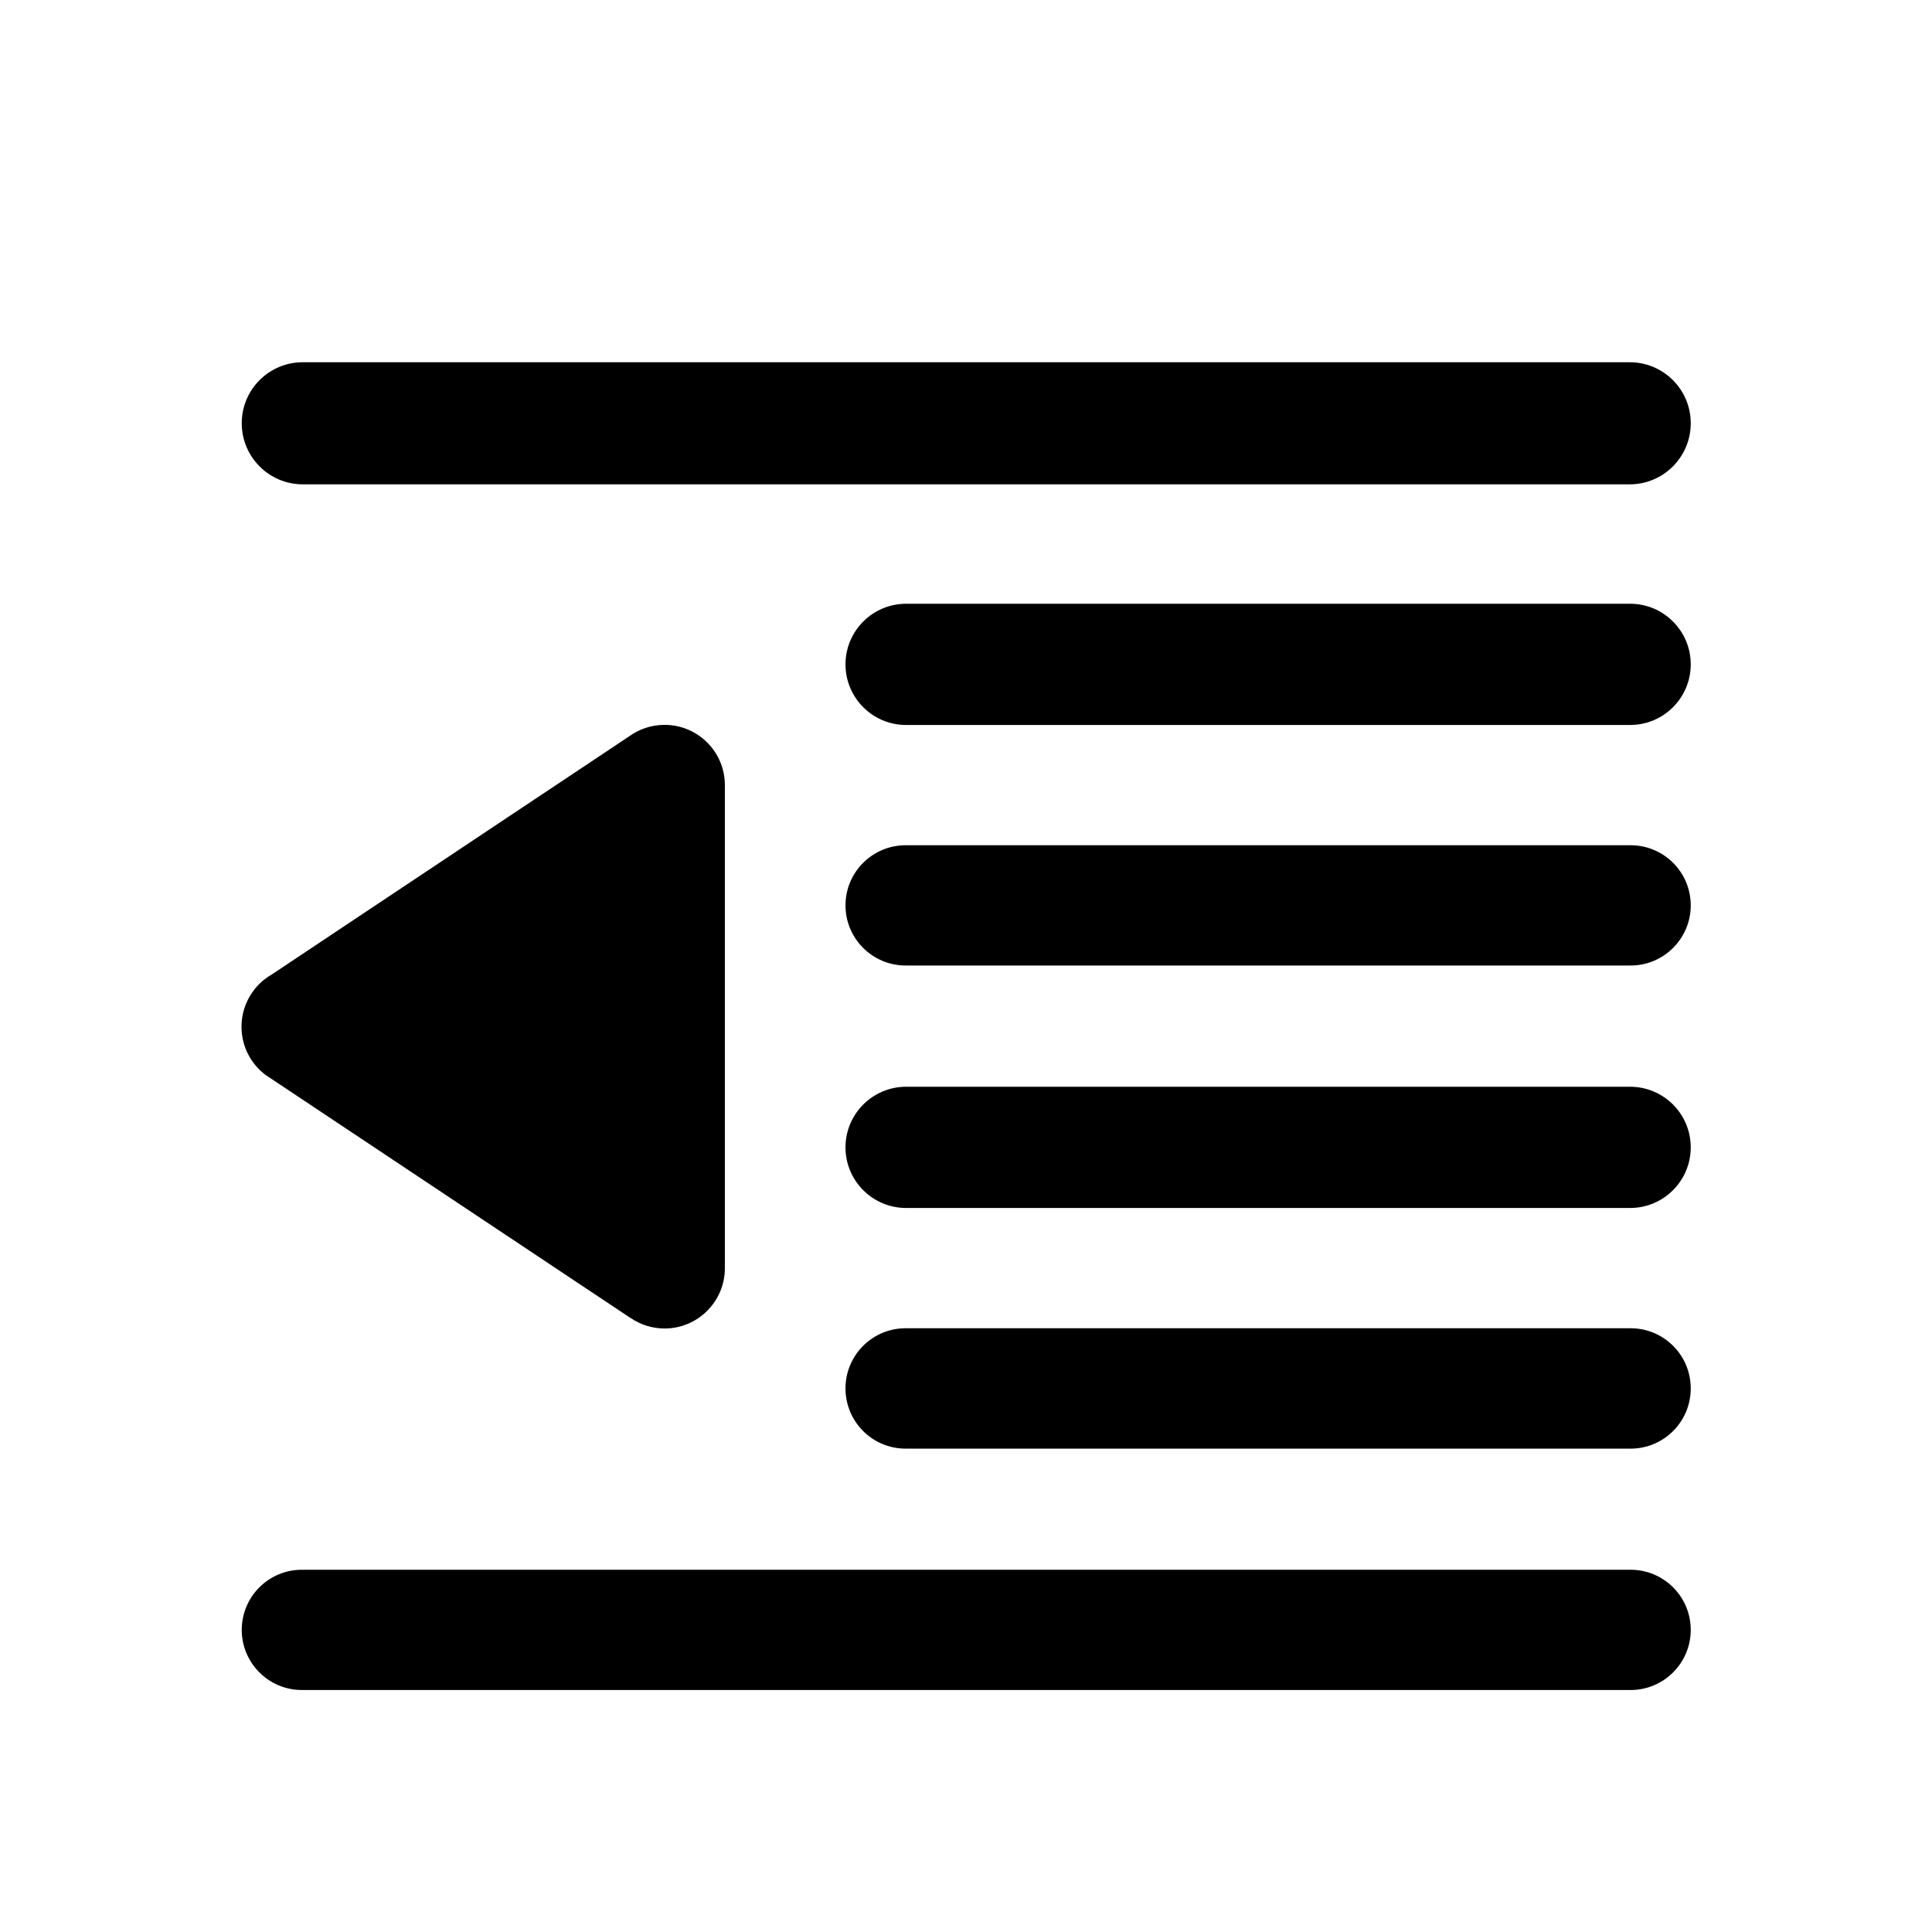 <svg xmlns="http://www.w3.org/2000/svg" xmlns:xlink="http://www.w3.org/1999/xlink" width="16" height="16" viewBox="0 0 16 16">
  <defs>
    <path id="wysiwyg-indent_decrease-a" d="M13.504 13.996H2.5c-.275 0-.498-.224-.498-.498 0-.275.223-.498.498-.498h11.004c.275 0 .498.223.498.498 0 .274-.223.498-.498.498zm0-1.999H7.5c-.275 0-.498-.223-.498-.499 0-.275.223-.498.498-.498h6.004c.275 0 .498.223.498.498 0 .276-.223.499-.498.499zm-8.292-5.9c.082-.059.183-.094.292-.094.275 0 .499.223.499.499v4.001c0 .275-.224.499-.499.499-.104 0-.201-.032-.281-.087v.001L2.247 8.934c-.016-.01-.032-.021-.048-.032C2.078 8.811 2 8.666 2 8.503c0-.161.077-.305.195-.396h.001c.017-.014.036-.026.055-.037l2.961-1.973zm8.288 3.907H7.504c-.277 0-.502-.225-.502-.502S7.227 9 7.504 9H13.5c.277 0 .502.225.502.502s-.225.502-.502.502zm.004-2.008H7.5c-.275 0-.498-.224-.498-.498 0-.275.223-.498.498-.498h6.004c.275 0 .498.223.498.498 0 .274-.223.498-.498.498zM13.5 6.004H7.504c-.277 0-.502-.225-.502-.502S7.227 5 7.504 5H13.5c.277 0 .502.225.502.502s-.225.502-.502.502zm-.003-1.993H2.507c-.279 0-.505-.227-.505-.506S2.228 3 2.507 3h10.99c.279 0 .505.226.505.505s-.226.506-.505.506z"/>
  </defs>
  <use xlink:href="#wysiwyg-indent_decrease-a" fill-rule="evenodd"/>
</svg>
